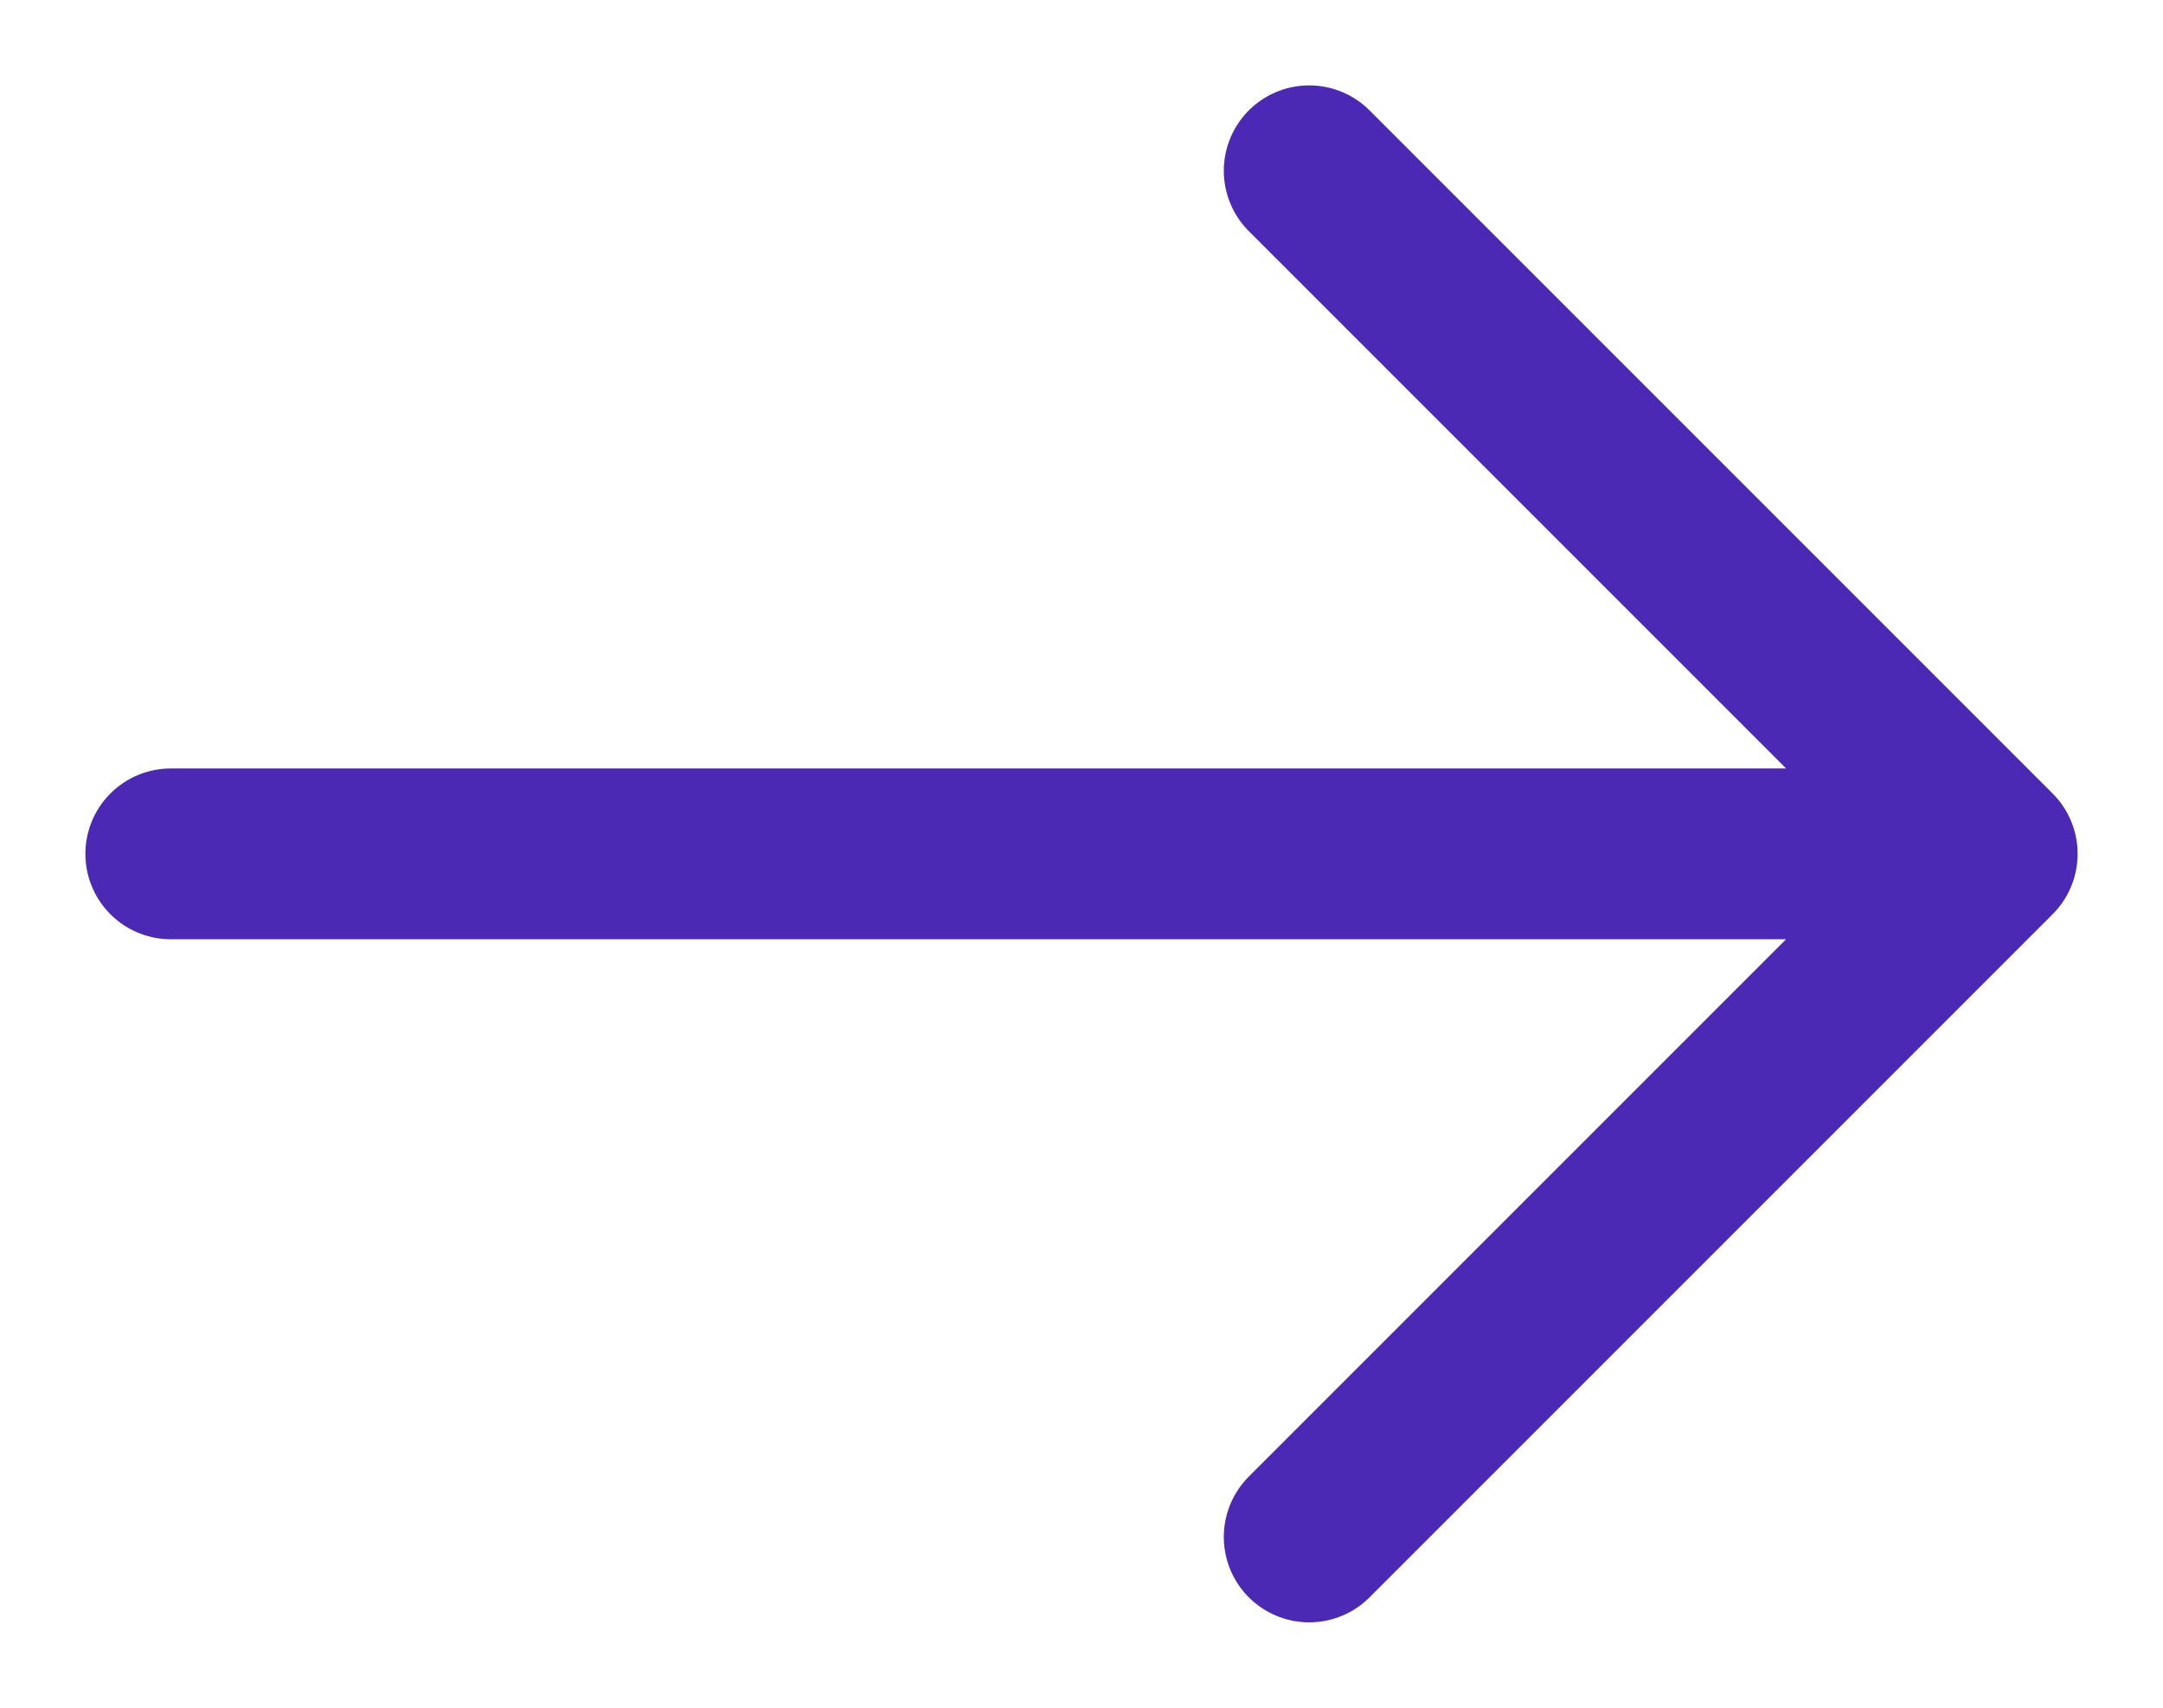 <svg width="19" height="15" viewBox="0 0 19 15" fill="none" xmlns="http://www.w3.org/2000/svg">
<path d="M17.5 7.5L1.5 7.5M17.5 7.5L11.5 1.5M17.5 7.5L11.5 13.5" stroke="#4C29B5" stroke-width="1.5" stroke-linecap="round" stroke-linejoin="round"/>
</svg>
